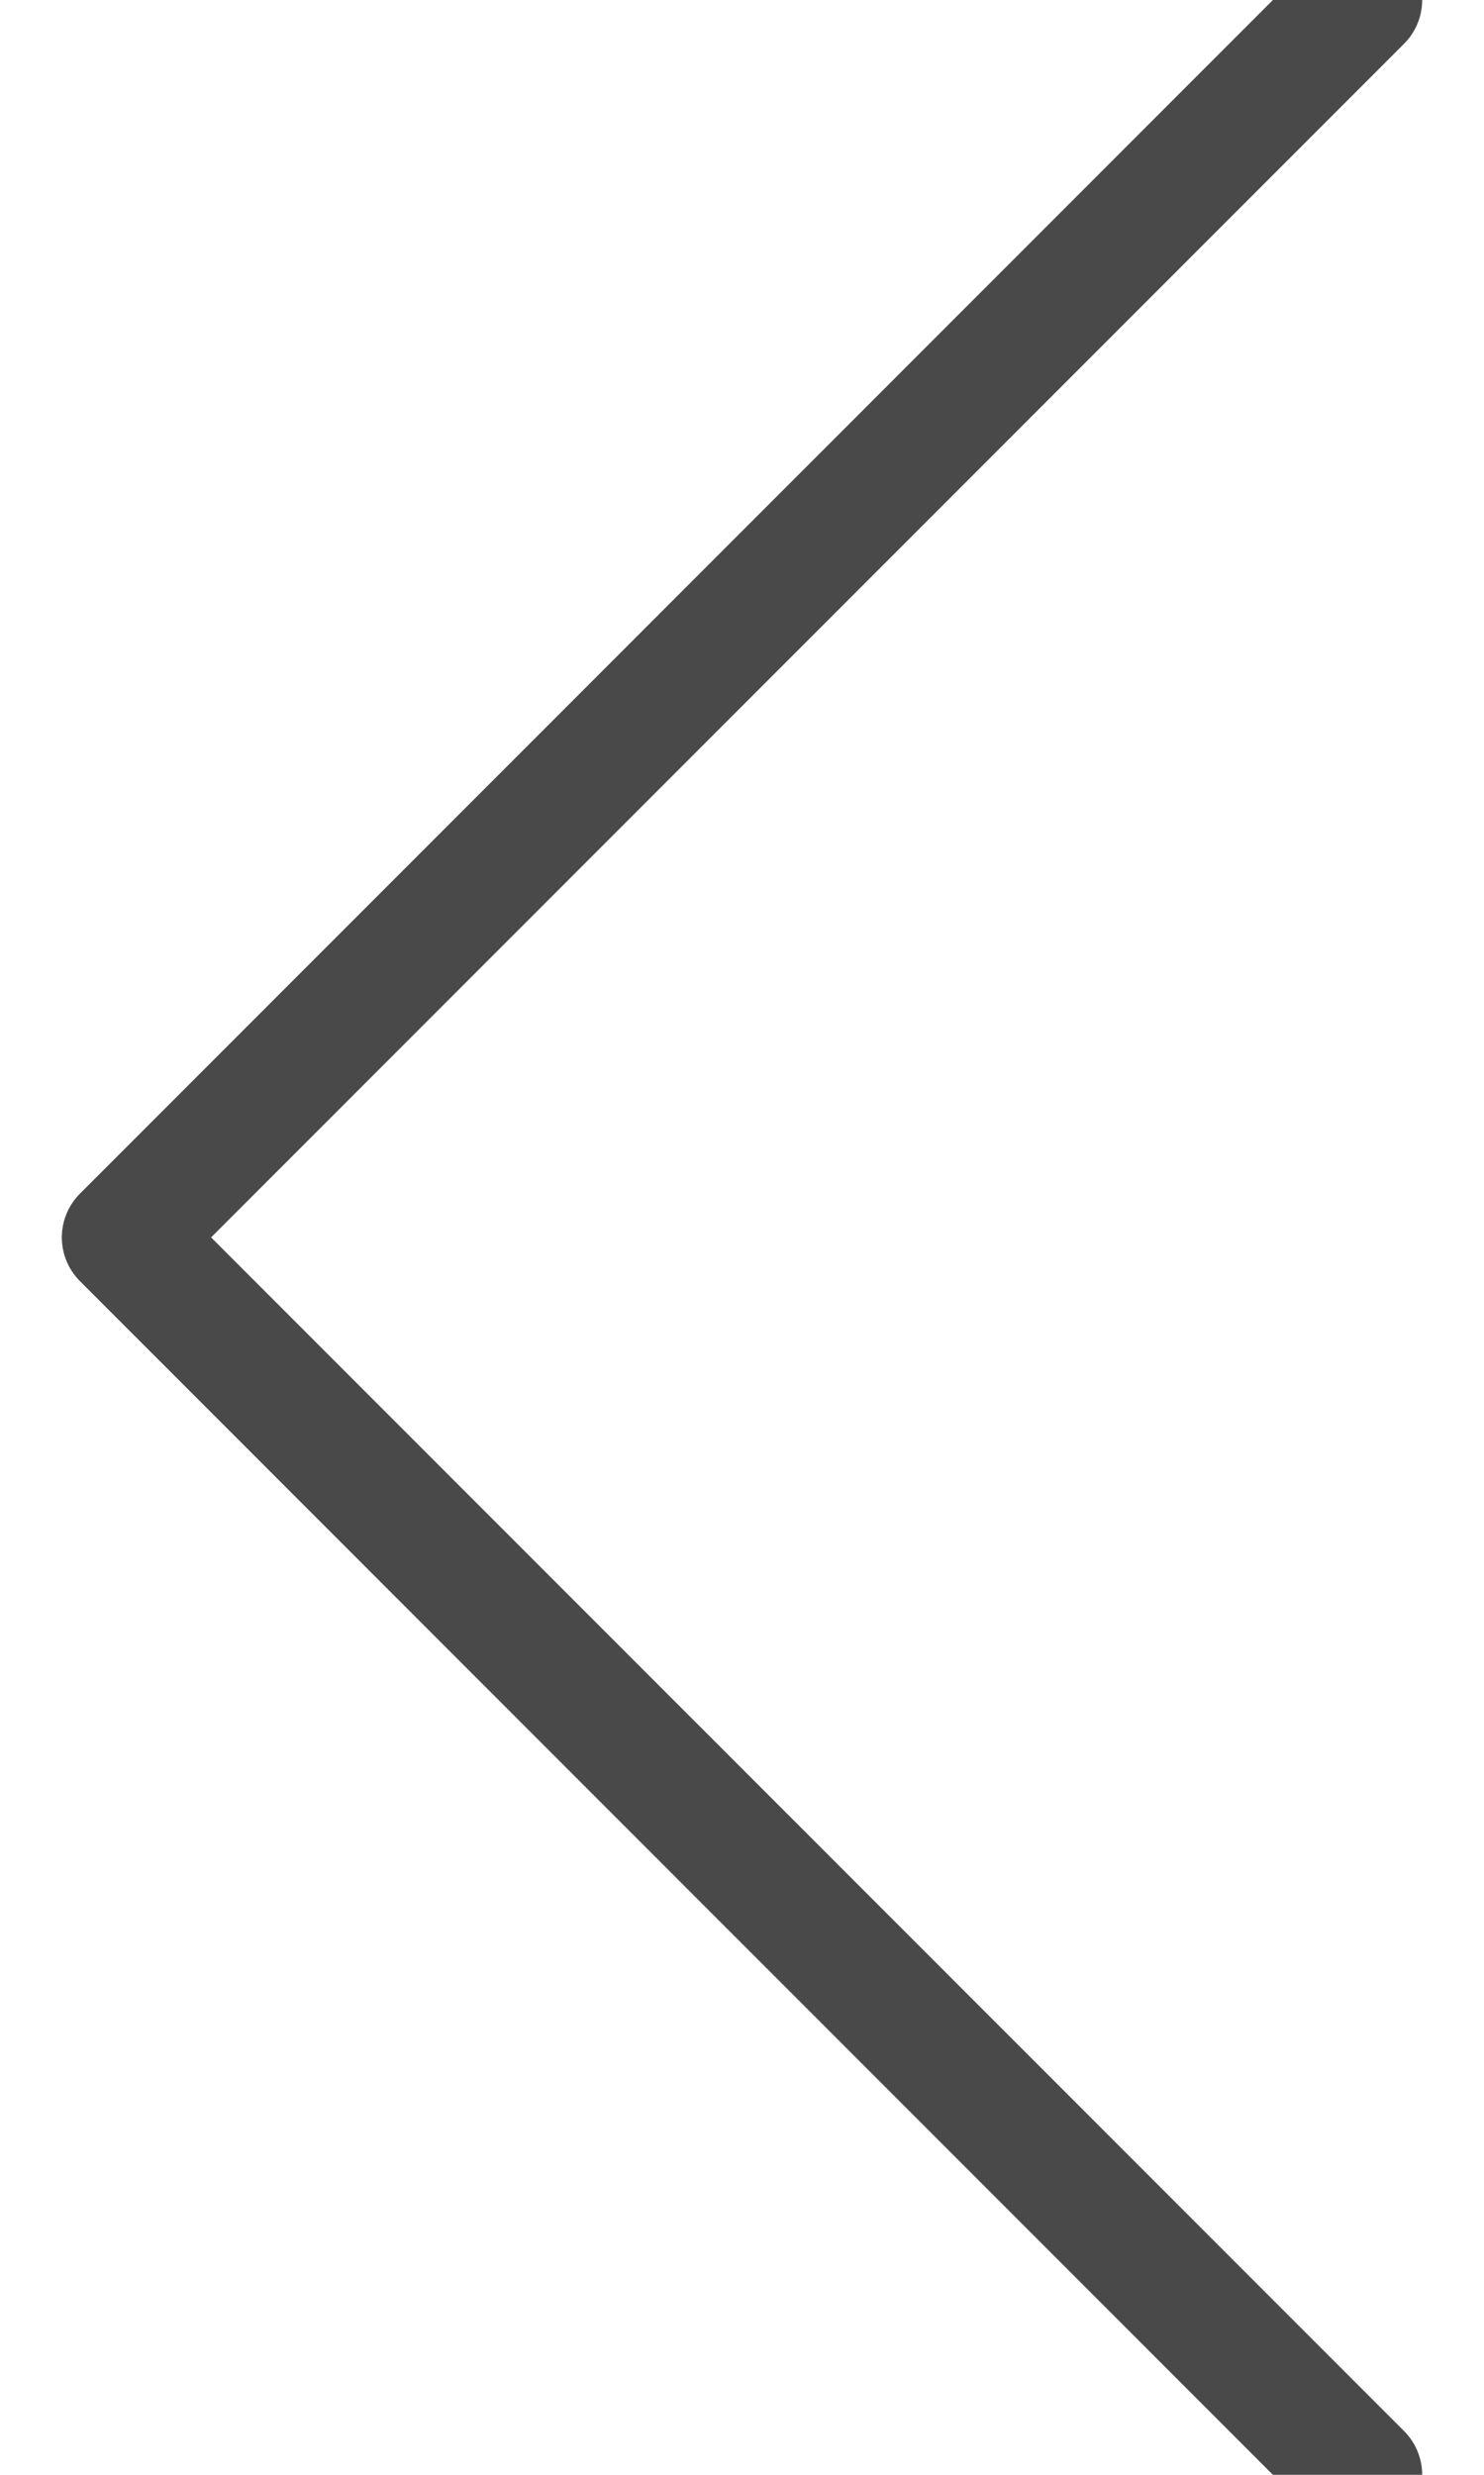 <?xml version="1.0" encoding="UTF-8"?>
<svg width="12px" height="20px" viewBox="0 0 12 20" version="1.1" xmlns="http://www.w3.org/2000/svg" xmlns:xlink="http://www.w3.org/1999/xlink">
    <!-- Generator: Sketch 51.3 (57544) - http://www.bohemiancoding.com/sketch -->
    <title>Stroke 3</title>
    <desc>Created with Sketch.</desc>
    <defs></defs>
    <g id="Desktop" stroke="none" stroke-width="1" fill="none" fill-rule="evenodd" stroke-linecap="round" stroke-linejoin="round">
        <g id="Product-Detail_Ingredient-Expanded" transform="translate(-637, -2802)" stroke="#494949">
            <g id="Instagram" transform="translate(105, 2329)">
                <g id="Pagination" transform="translate(533, 473)">
                    <g id="Arrows">
                        <polyline id="Stroke-3" transform="translate(5, 10) scale(-1, 1) translate(-5, -10) " points="0 20 10 10 0 0"></polyline>
                    </g>
                </g>
            </g>
        </g>
    </g>
</svg>